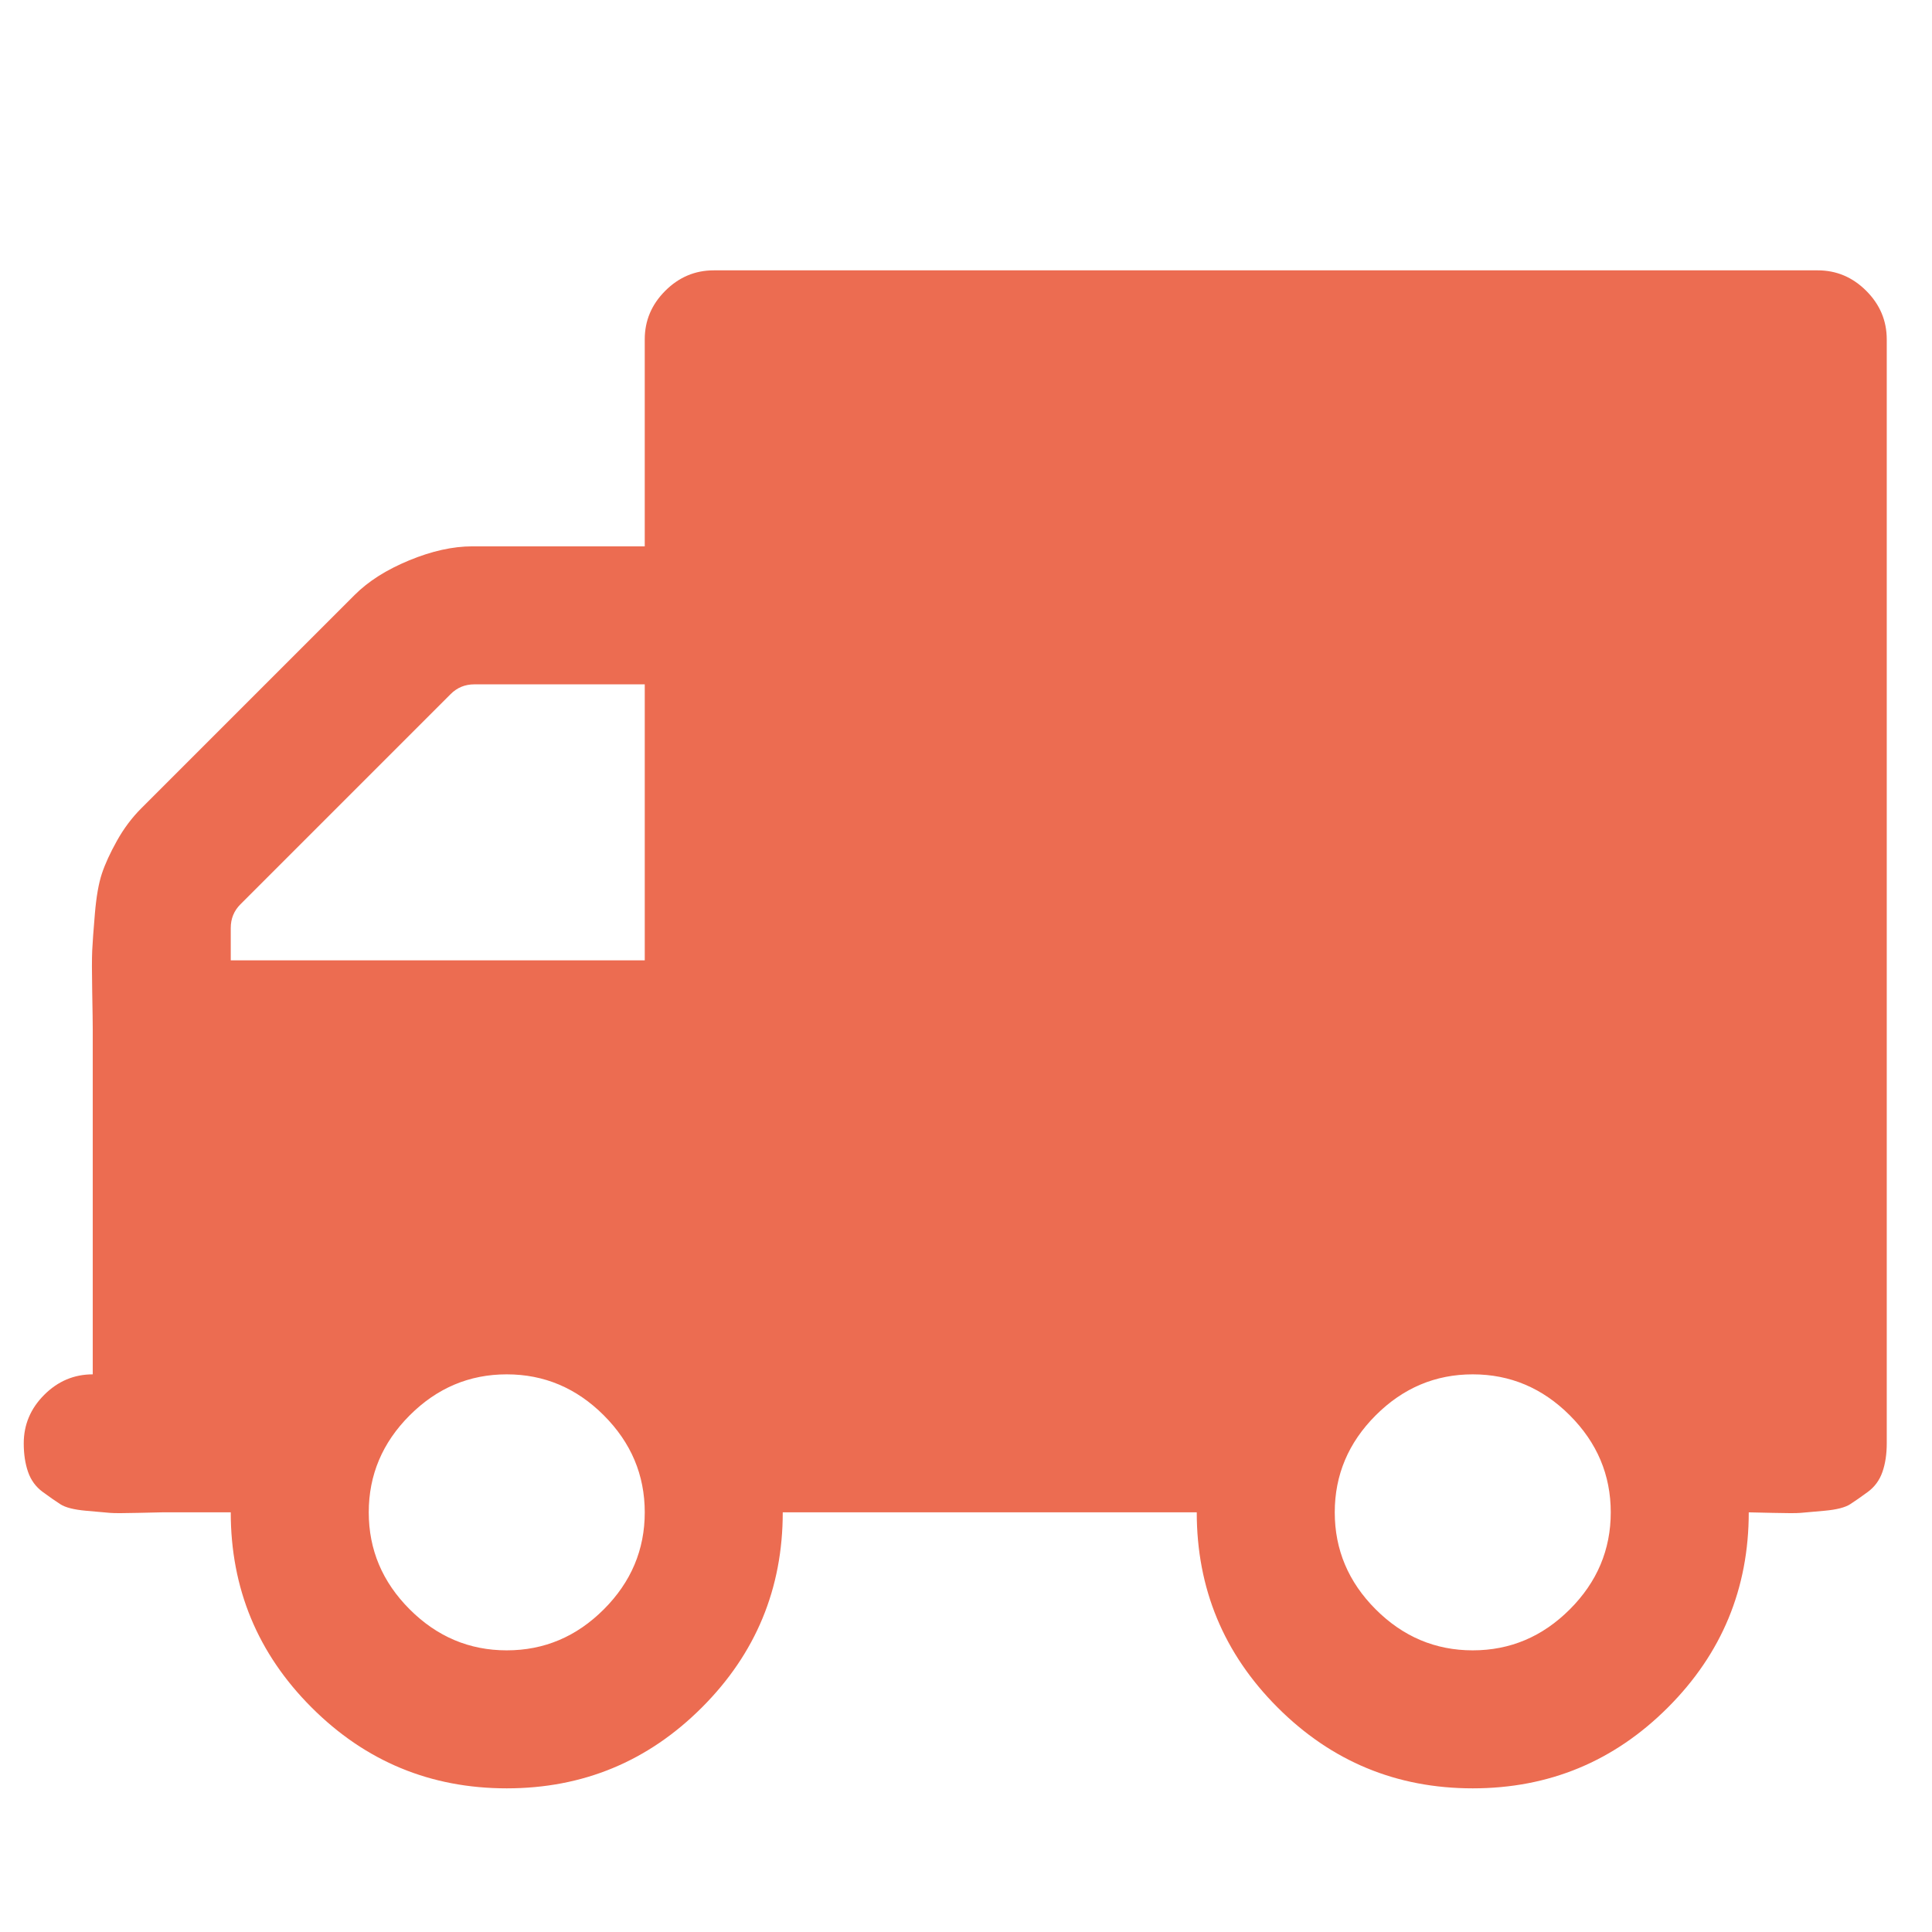 <svg width="1792" height="1792" xmlns="http://www.w3.org/2000/svg">

 <g>
  <title>background</title>
  <rect fill="none" id="canvas_background" height="402" width="582" y="-1" x="-1"/>
 </g>
 <g>
  <title>Layer 1</title>
  <path fill="#ec6c51" id="svg_1" d="m598.033,1402.754q0,-52 -38,-90t-90,-38t-90,38t-38,90t38,90t90,38t90,-38t38,-90zm-384,-512l384,0l0,-256l-158,0q-13,0 -22,9l-195,195q-9,9 -9,22l0,30zm1280,512q0,-52 -38,-90t-90,-38t-90,38t-38,90t38,90t90,38t90,-38t38,-90zm256,-1088l0,1024q0,15 -4,26.5t-13.5,18.5t-16.5,11.5t-23.5,6t-22.5,2t-25.5,0t-22.5,-0.5q0,106 -75,181t-181,75t-181,-75t-75,-181l-384,0q0,106 -75,181t-181,75t-181,-75t-75,-181l-64,0q-3,0 -22.5,0.5t-25.5,0t-22.5,-2t-23.5,-6t-16.5,-11.5t-13.5,-18.5t-4,-26.5q0,-26 19,-45t45,-19l0,-320q0,-8 -0.5,-35t0,-38t2.5,-34.5t6.5,-37t14,-30.5t22.5,-30l198,-198q19,-19 50.5,-32t58.5,-13l160,0l0,-192q0,-26 19,-45t45,-19l1024,0q26,0 45,19t19,45z"/>
 </g>
</svg>